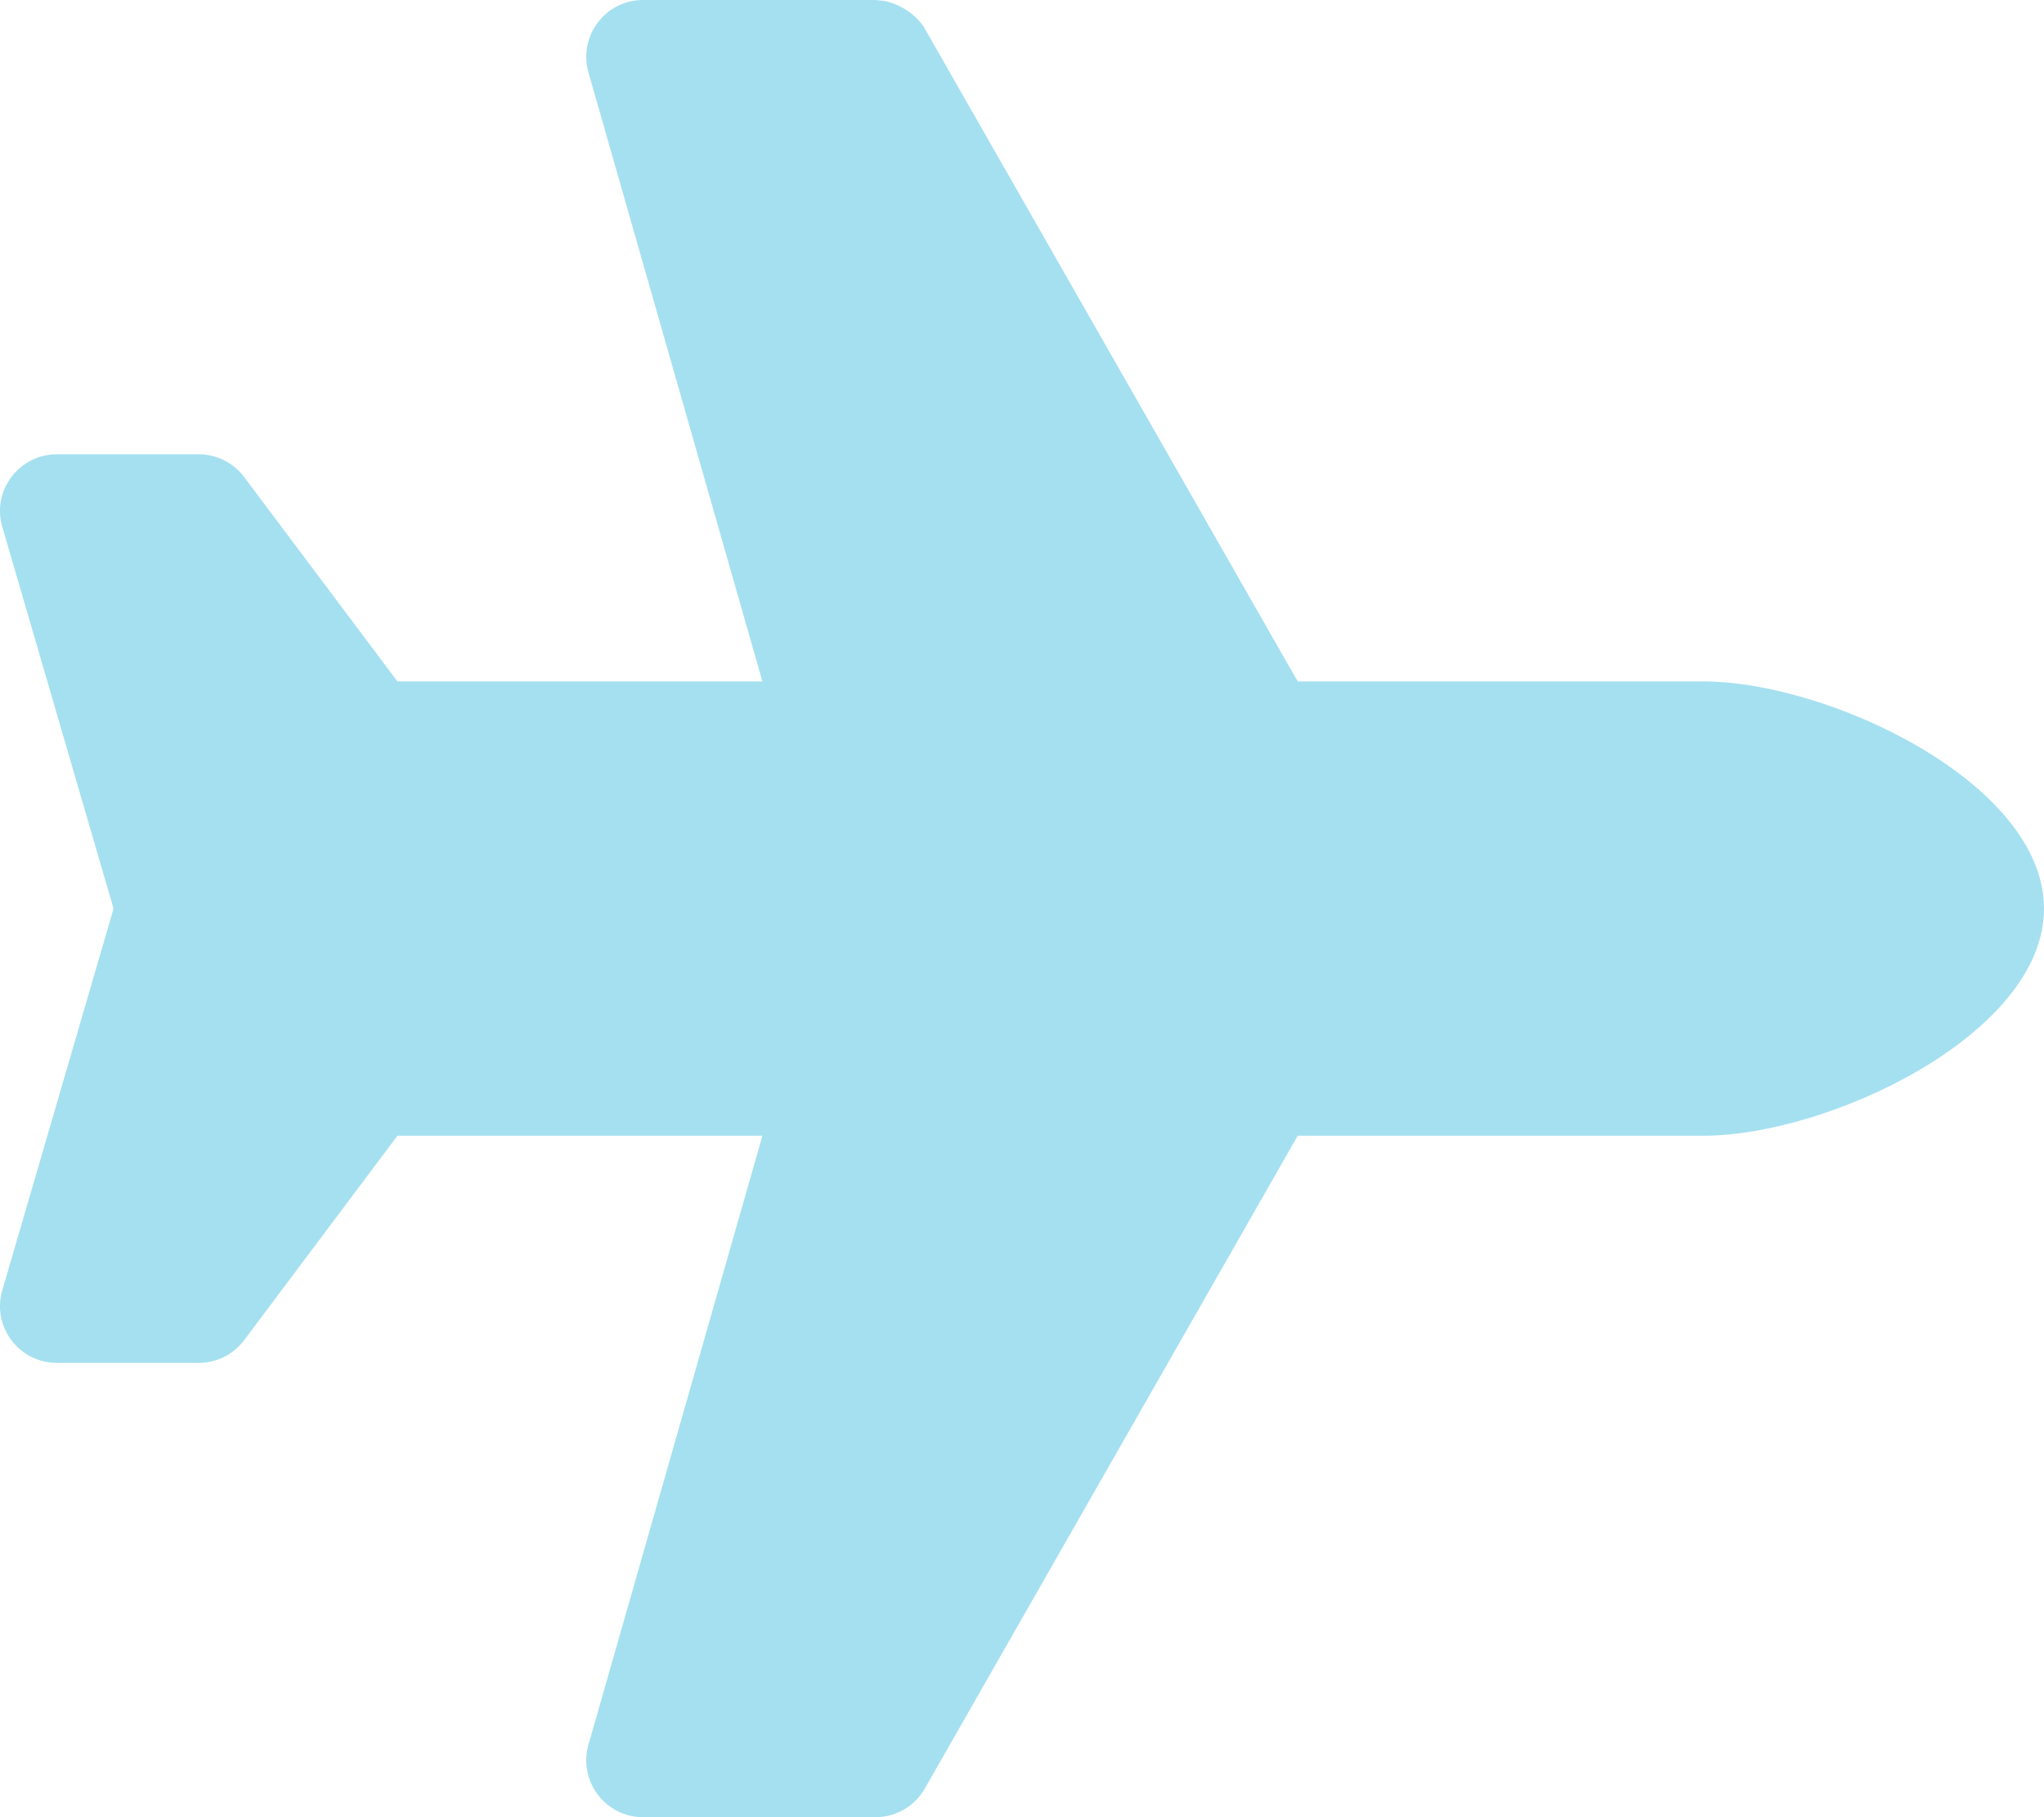 <?xml version="1.0" encoding="UTF-8"?>
<svg width="18px" height="16px" viewBox="0 0 18 16" version="1.1" xmlns="http://www.w3.org/2000/svg" xmlns:xlink="http://www.w3.org/1999/xlink">
    <!-- Generator: Sketch 62 (91390) - https://sketch.com -->
    <title>p</title>
    <desc>Created with Sketch.</desc>
    <g id="Symbols" stroke="none" stroke-width="1" fill="none" fill-rule="evenodd">
        <g id="Top-Bar" transform="translate(-874, -12)" fill="#A5E0F0" fill-rule="nonzero">
            <path d="M881.71,28 C881.889,28 882.055,27.904 882.144,27.748 L885.428,22 L889,22 C890.105,22 892,21.105 892,20 C892,18.895 890.105,18 889,18 L885.428,18 L882.144,12.252 C882.078,12.136 881.932,12.038 881.792,12.009 L881.71,12 L879.663,12 C879.331,12 879.091,12.318 879.182,12.637 L880.714,18 L877.5,18 L876.15,16.2 C876.056,16.074 875.907,16 875.75,16 L874.5,16 C874.175,16 873.936,16.306 874.015,16.621 L875,20 L874.015,23.379 C873.936,23.694 874.175,24 874.5,24 L875.75,24 C875.907,24 876.056,23.926 876.15,23.8 L877.5,22 L880.714,22 L879.182,27.362 C879.091,27.682 879.331,28 879.663,28 L881.71,28 Z" id="p"></path>
        </g>
    </g>
</svg>